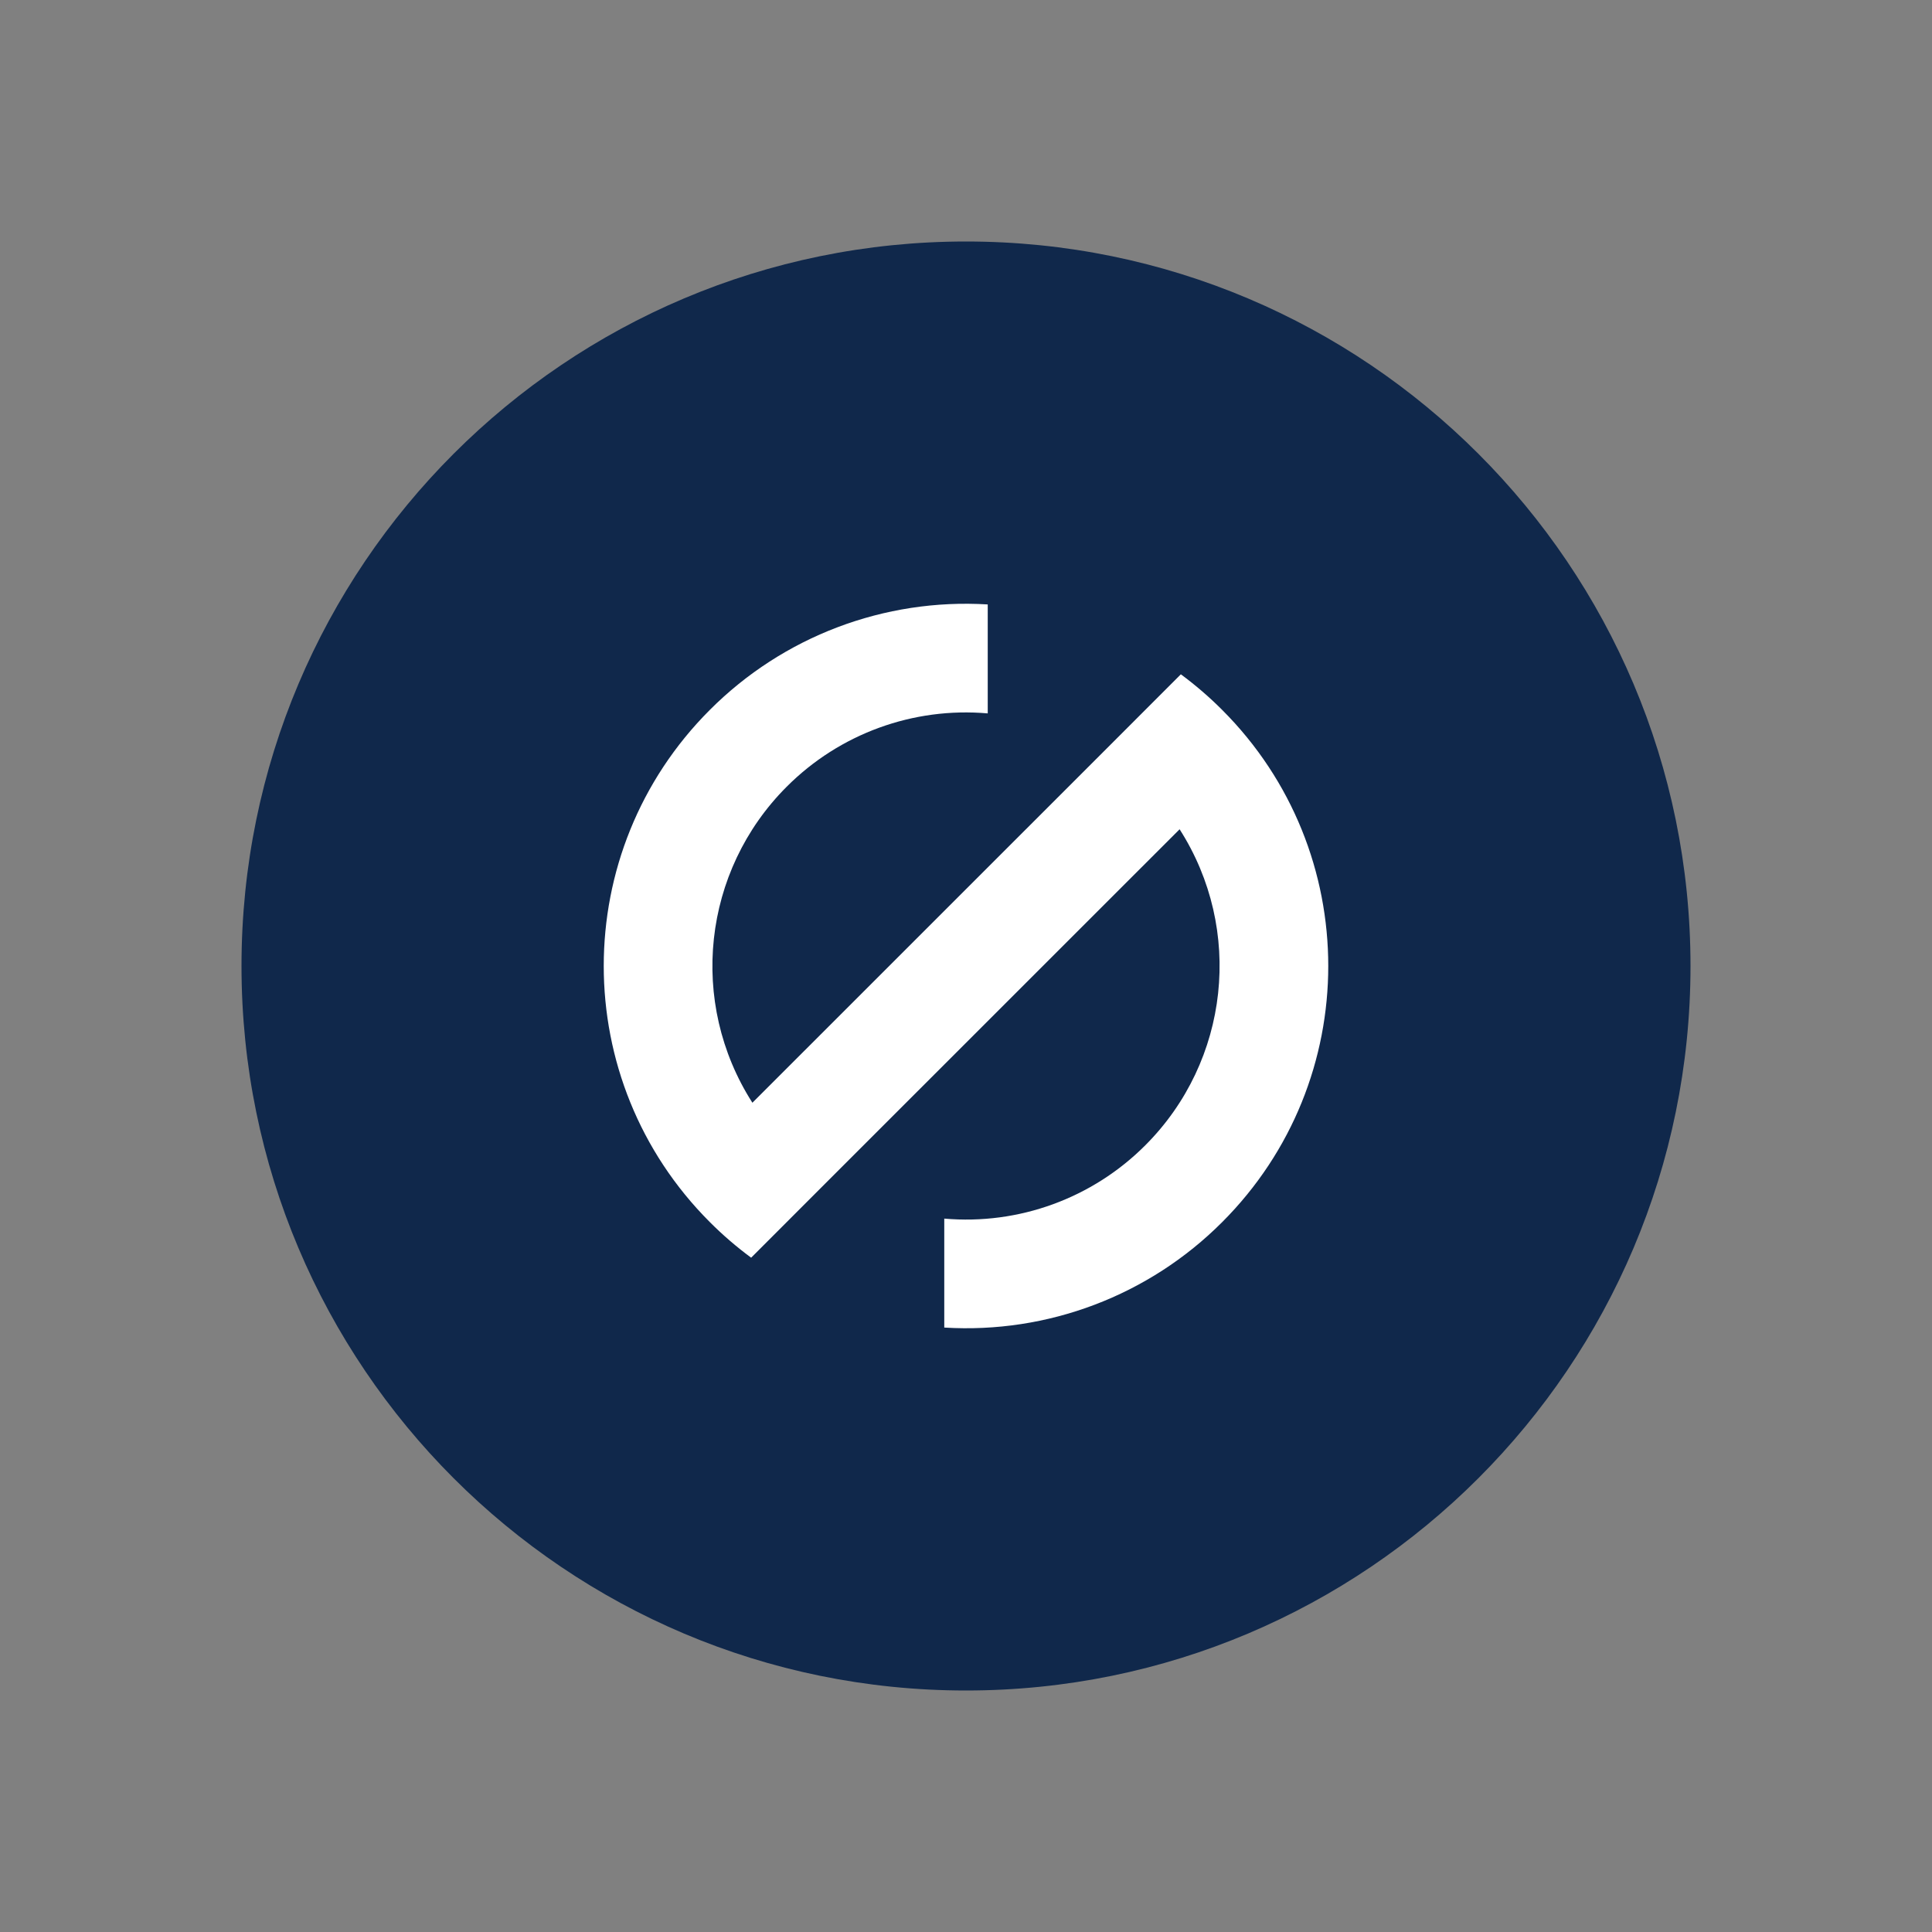 <svg xmlns="http://www.w3.org/2000/svg" fill="none" aria-hidden="true" viewBox="0 0 48 48"><rect x="0" y="0" width="48" height="48" fill="#808080" stroke="none"/><g id="stark-Icon"><g id="Group"><path id="Vector" fill="#10284B" d="M42 24C42 14.059 33.941 6 24 6C14.059 6 6 14.059 6 24C6 33.941 14.059 42 24 42C33.941 42 42 33.941 42 24Z"/><path id="Vector_2" fill="white" fill-rule="evenodd" d="M23.46 32.983V30.276C25.312 30.438 27.141 29.771 28.455 28.454C30.547 26.362 30.902 23.095 29.307 20.603L20.602 29.306L18.662 31.247C18.298 30.978 17.955 30.683 17.636 30.363C14.121 26.849 14.121 21.151 17.636 17.637C19.455 15.814 21.969 14.86 24.54 15.017V17.724C22.688 17.562 20.859 18.229 19.545 19.546C17.453 21.638 17.098 24.905 18.693 27.397L27.398 18.694L29.338 16.753C29.702 17.022 30.045 17.317 30.364 17.637C33.879 21.151 33.879 26.849 30.364 30.364C28.545 32.187 26.031 33.141 23.46 32.983Z" clip-rule="evenodd"/></g></g></svg>